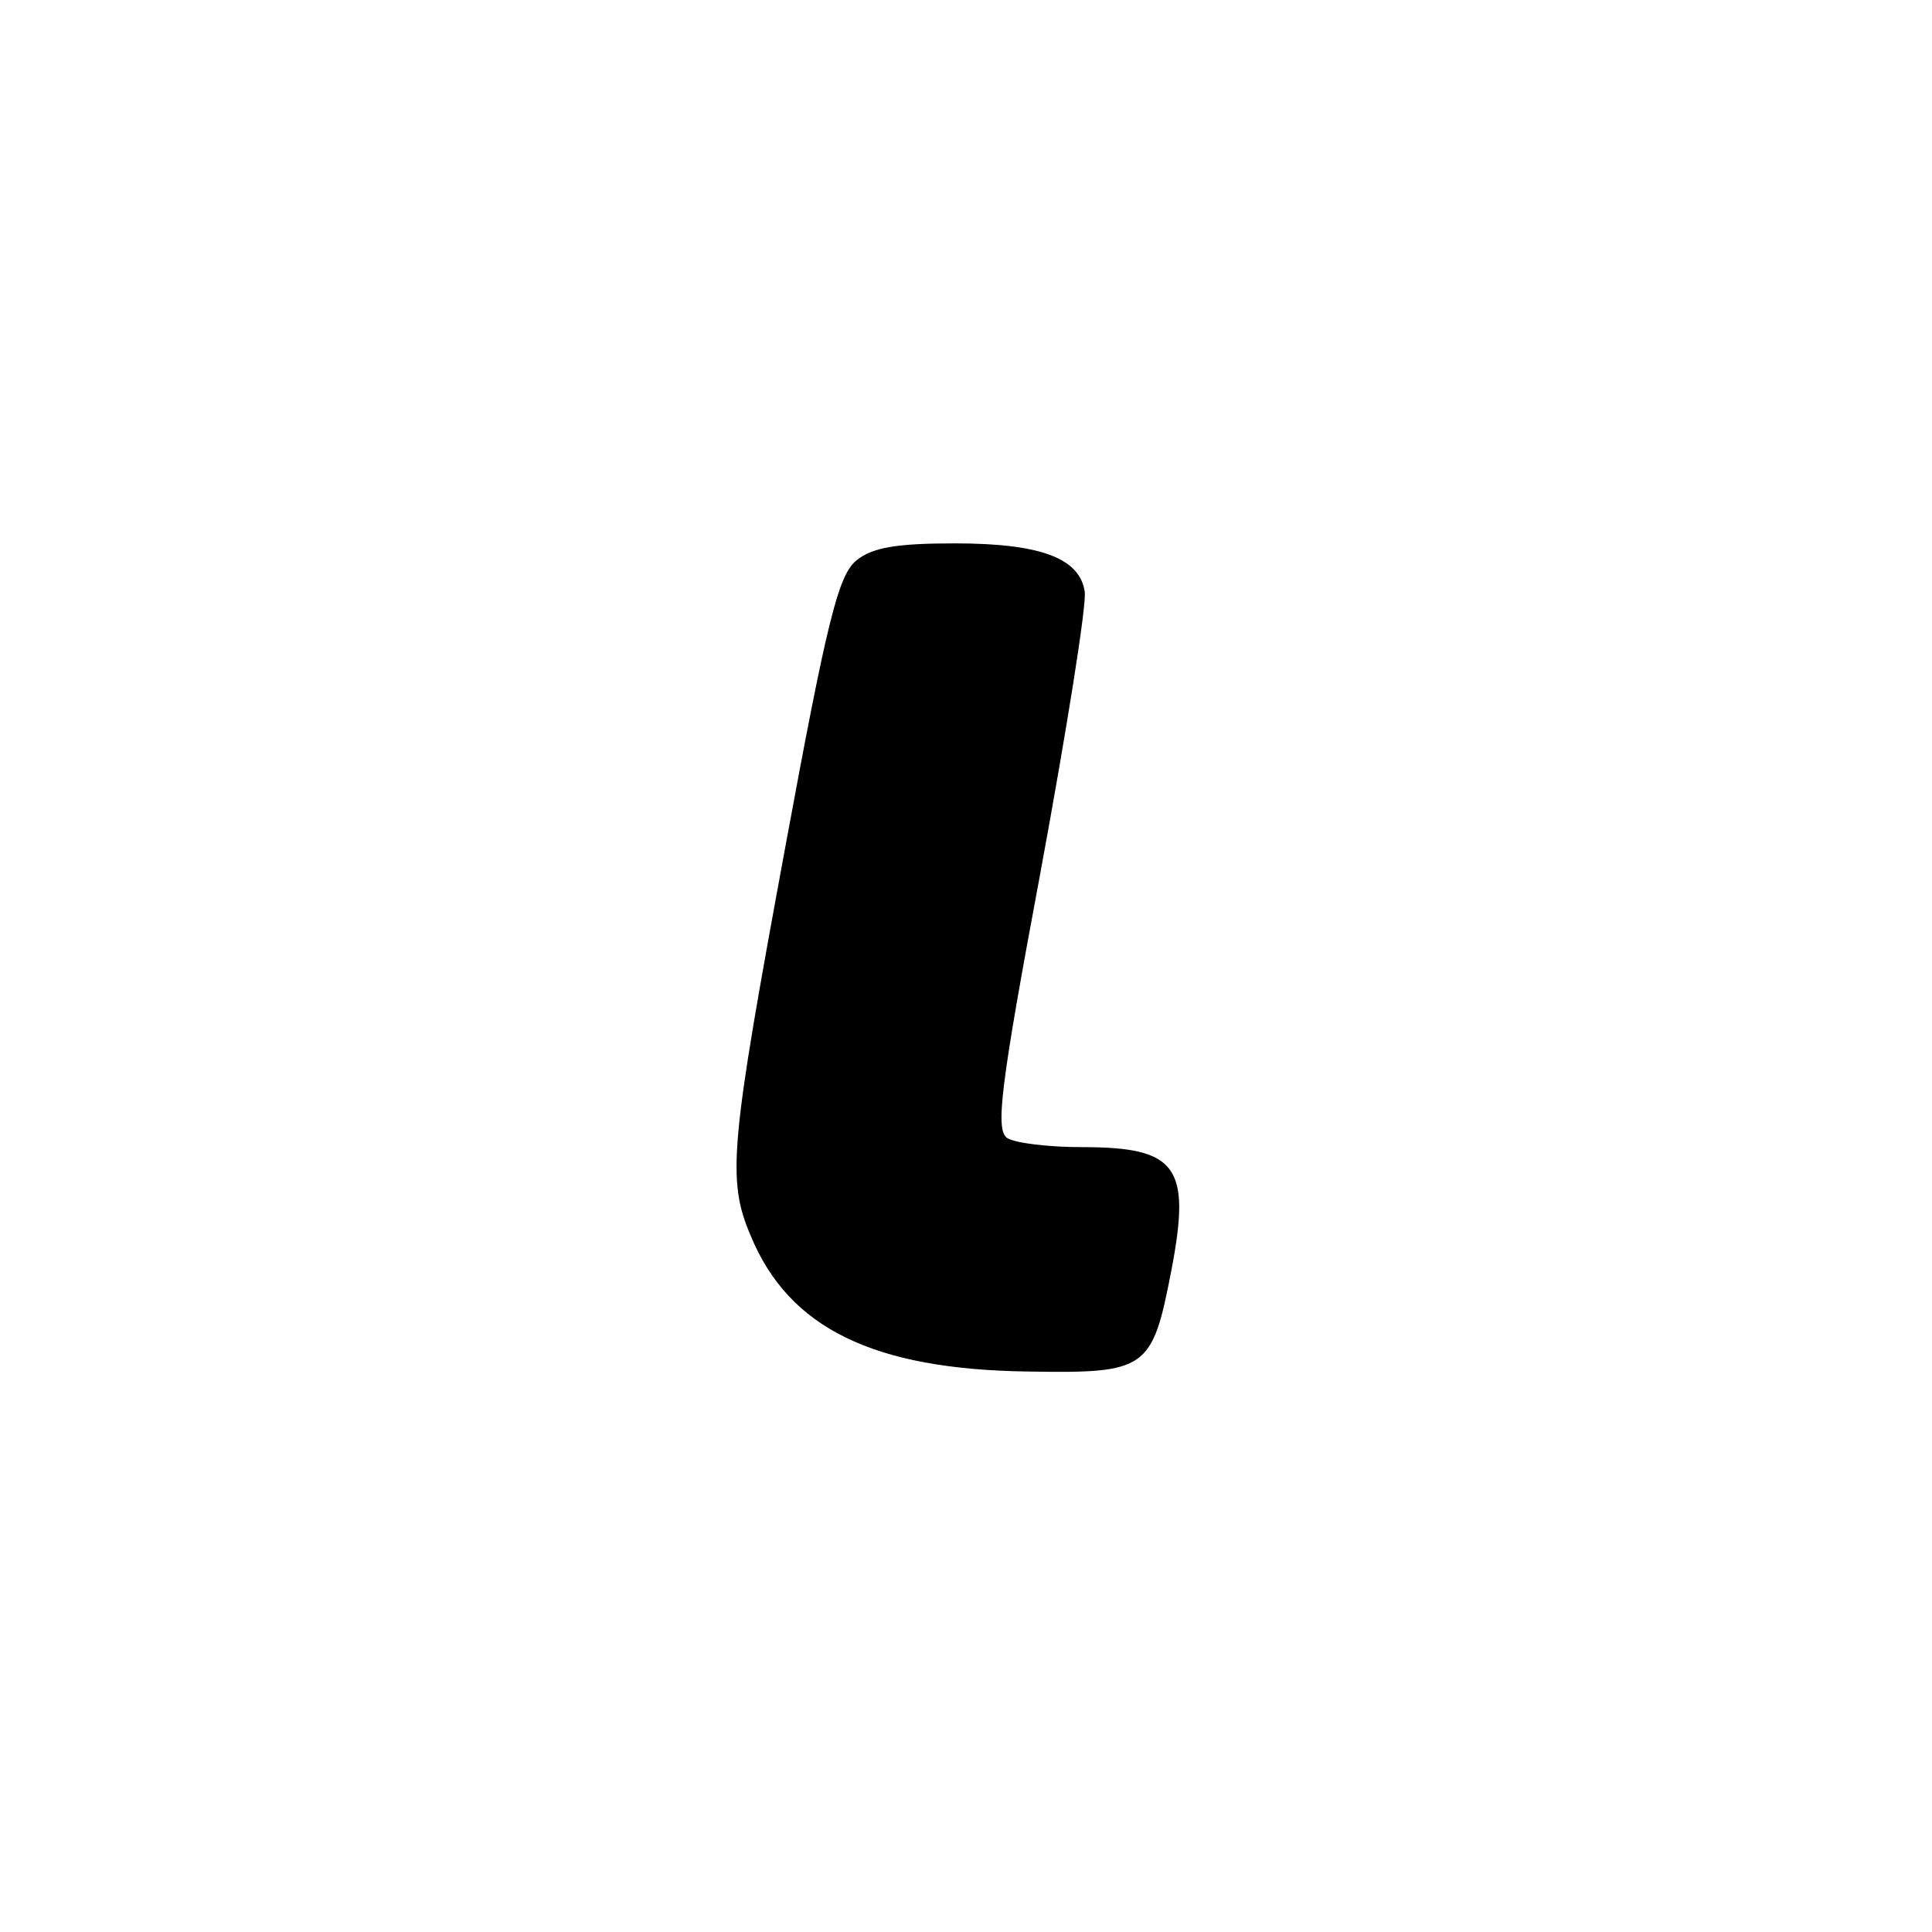 <?xml version="1.0" standalone="no"?>
<!DOCTYPE svg PUBLIC "-//W3C//DTD SVG 20010904//EN"
 "http://www.w3.org/TR/2001/REC-SVG-20010904/DTD/svg10.dtd">
<svg version="1.0" xmlns="http://www.w3.org/2000/svg"
 width="192pt" height="192pt" viewBox="0 0 192 192"
 preserveAspectRatio="xMidYMid meet">
<g transform="translate(0,192) scale(0.1,-0.1)"
fill="#000000" stroke="none">
811 c445 -92 729 -532 635 -987 -62 -301 -295 -546 -601 -630 -91 -26 -329
-26 -420 0 -291 80 -516 305 -596 596 -26 91 -26 329 0 420 120 433 542 692
982 601z"/>
<path d="M851 1363 c-18 -15 -29 -59 -71 -287 -54 -293 -58 -328 -34 -384 38
-92 122 -133 276 -135 118 -2 123 2 142 100 20 104 6 123 -89 123 -33 0 -66 4
-74 9 -12 8 -7 50 33 264 26 141 46 266 44 279 -5 33 -43 48 -129 48 -58 0
-82 -4 -98 -17z"/>
</g>
</svg>
